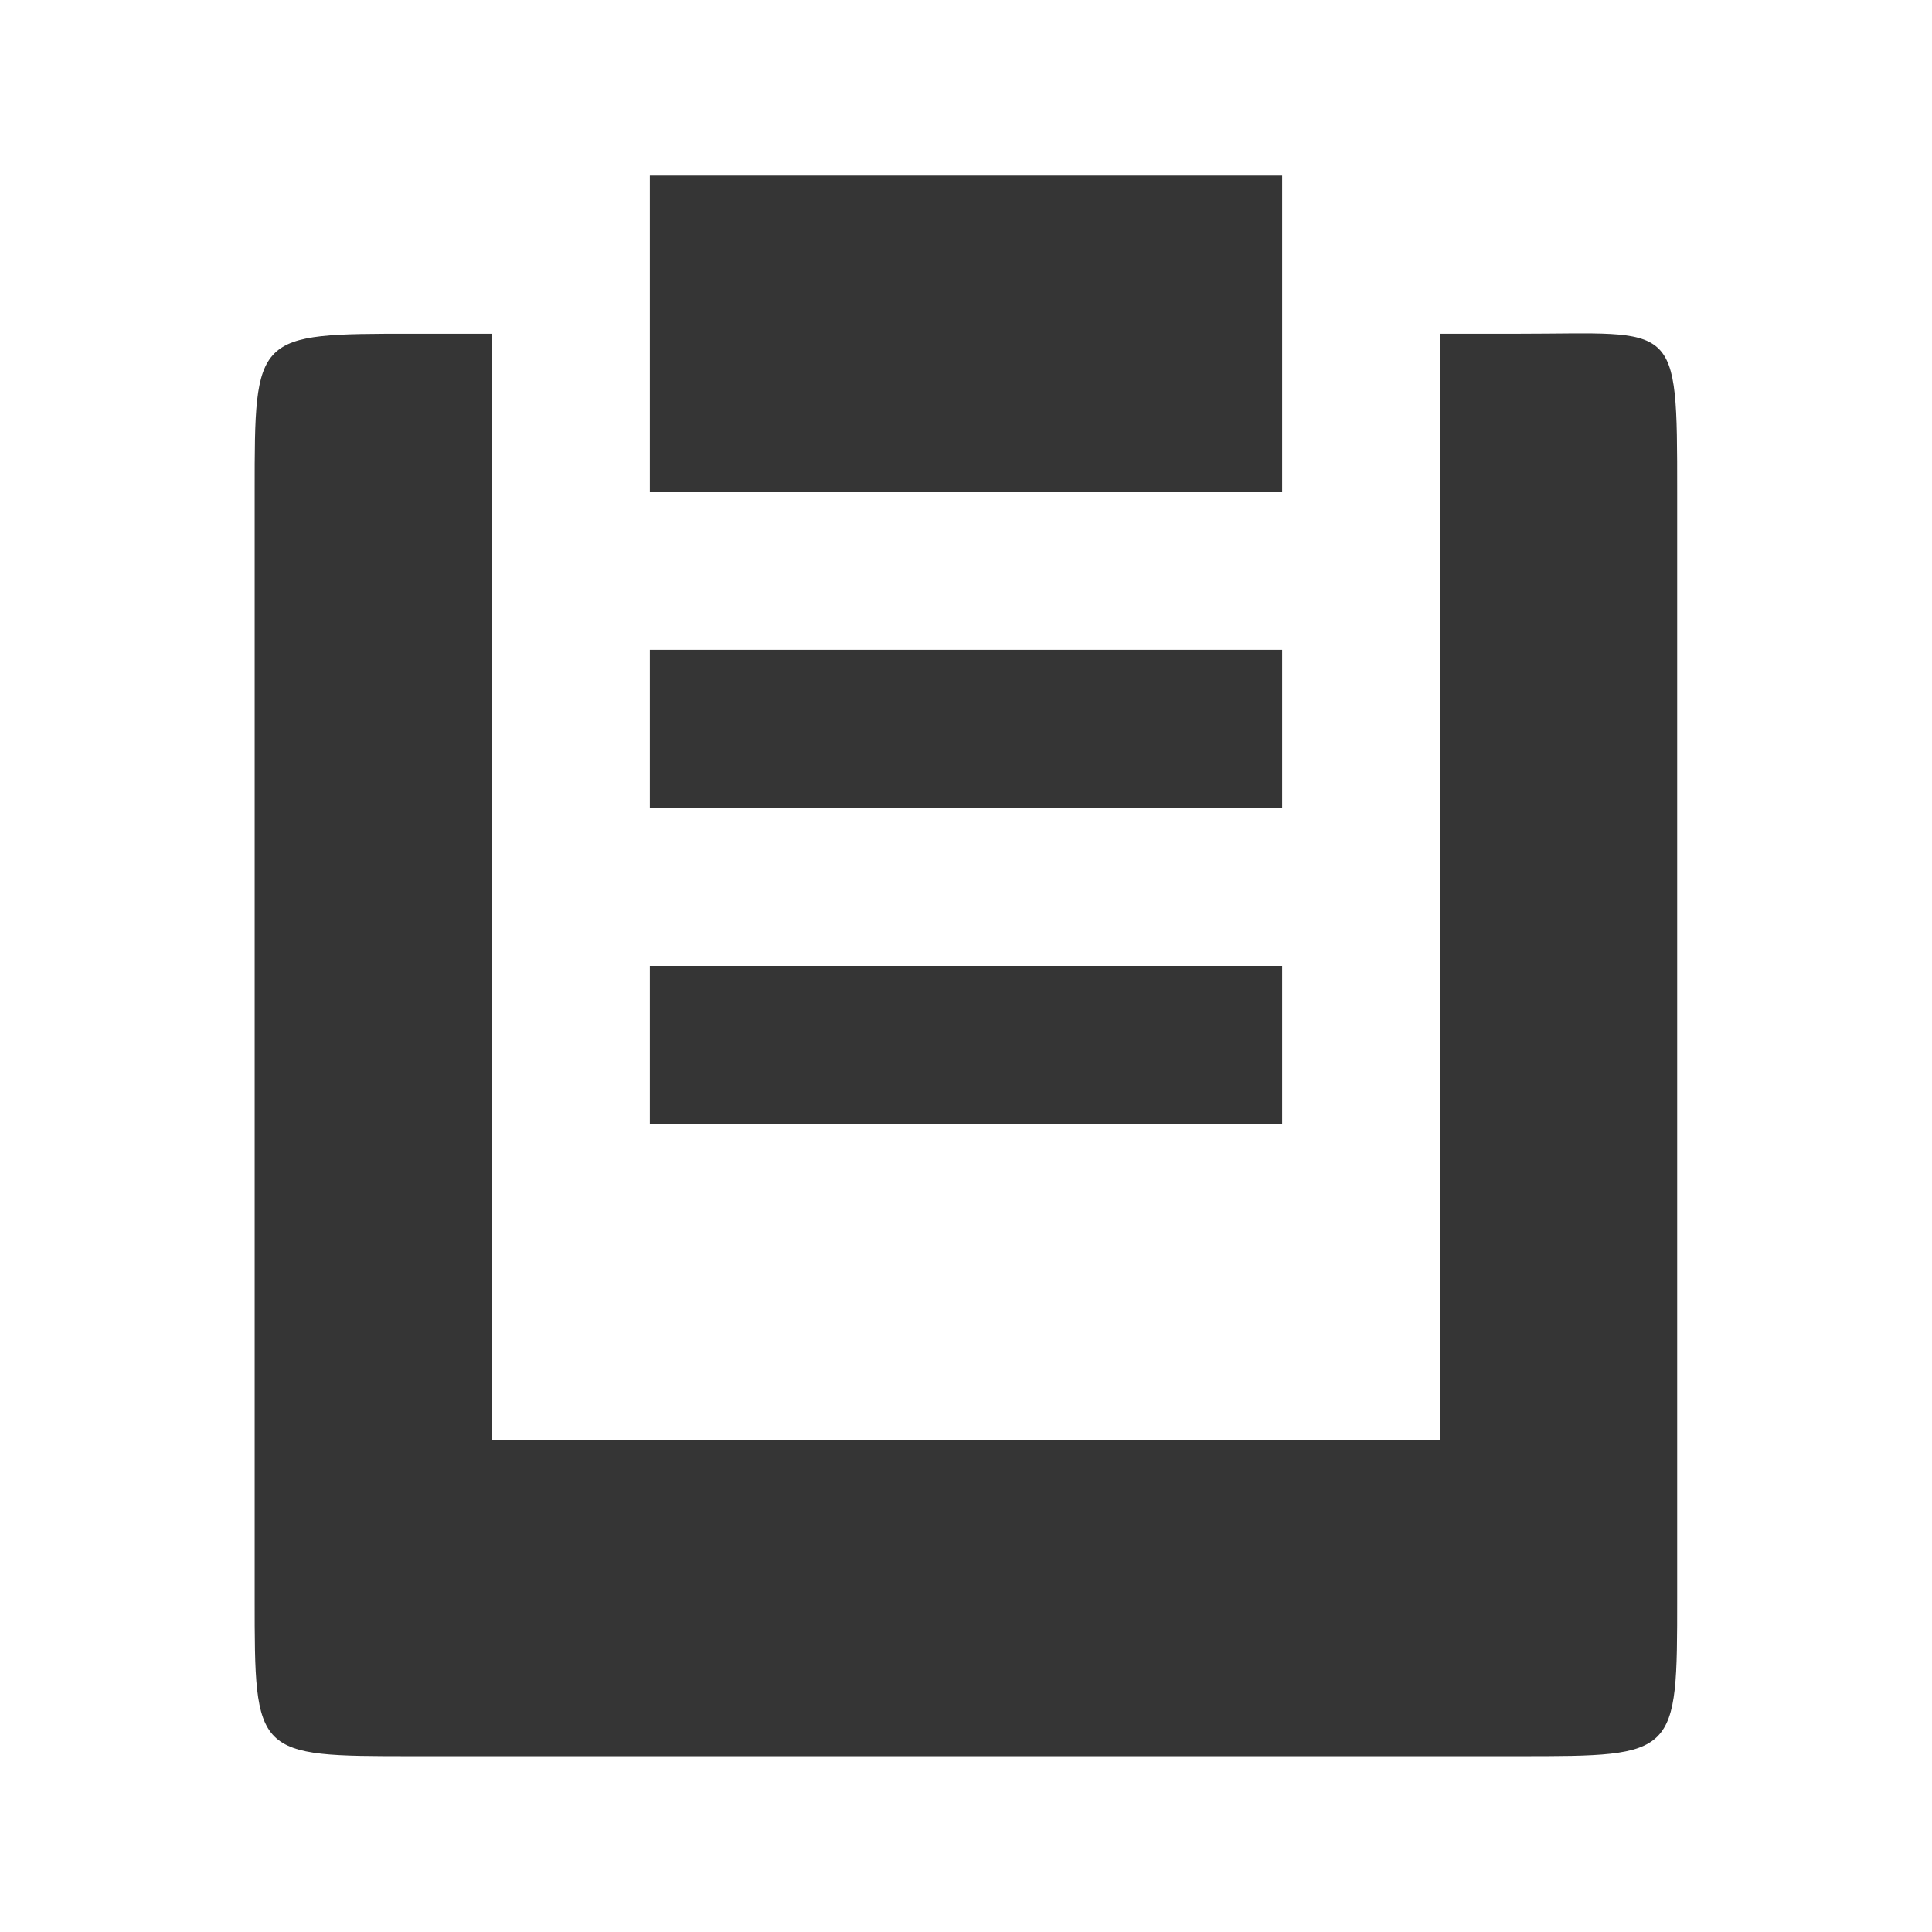 <?xml version="1.0" encoding="UTF-8" standalone="no"?>
<svg
   xmlns:dc="http://purl.org/dc/elements/1.1/"
   xmlns:cc="http://creativecommons.org/ns#"
   xmlns:rdf="http://www.w3.org/1999/02/22-rdf-syntax-ns#"
   xmlns:svg="http://www.w3.org/2000/svg"
   xmlns="http://www.w3.org/2000/svg"
   xmlns:sodipodi="http://sodipodi.sourceforge.net/DTD/sodipodi-0.dtd"
   xmlns:inkscape="http://www.inkscape.org/namespaces/inkscape"
   width="22"
   viewBox="0 0 22 22"
   height="22"
   id="svg2"
   version="1.1"
   inkscape:version="0.91 r"
   sodipodi:docname="renamed-clipit-trayicon.svg">
  <sodipodi:namedview
     pagecolor="#ffffff"
     bordercolor="#666666"
     borderopacity="1"
     objecttolerance="10"
     gridtolerance="10"
     guidetolerance="10"
     inkscape:pageopacity="0"
     inkscape:pageshadow="2"
     inkscape:window-width="1366"
     inkscape:window-height="747"
     id="namedview10"
     showgrid="false"
     inkscape:zoom="7.5853273"
     inkscape:cx="-21.962637"
     inkscape:cy="11.374294"
     inkscape:window-x="0"
     inkscape:window-y="21"
     inkscape:window-maximized="1"
     inkscape:current-layer="svg2" />
  <defs
     id="defs4" />
  <g
     id="g4183"
     transform="translate(-7.813,-60.017)" />
  <g
     id="g4209"
     transform="matrix(0.9,0,0,0.9,-10.6,-10.6)"
     style="stroke:none;stroke-opacity:1">
    <path
       style="fill:#353535;fill-opacity:1;fill-rule:evenodd;stroke:none;stroke-opacity:1"
       d="M 4.699 3.801 C 2.899 3.801 2.9 3.8 2.9 5.6 L 2.9 18.199 C 2.9 19.999 2.899 20 4.699 20 L 17.301 20 C 19.101 20 19.1 19.999 19.1 18.199 L 19.1 5.6 C 19.1 3.621 19.101 3.801 17.301 3.801 L 16.4 3.801 L 16.4 16.4 L 5.6 16.4 L 5.6 3.801 L 4.699 3.801 z "
       transform="matrix(1.111,0,0,1.111,11.778,11.778)"
       id="path4211" />
    <path
       style="fill:#353535;fill-opacity:1;fill-rule:nonzero;stroke:none;stroke-opacity:1"
       inkscape:connector-curvature="0"
       d="m 20,14 0,4 8,0 0,-4 z"
       id="path4215"
       sodipodi:nodetypes="ccccc" />
    <path
       style="fill:#353535;fill-opacity:1;fill-rule:nonzero;stroke:none;stroke-opacity:1"
       inkscape:connector-curvature="0"
       d="m 20,20 0,2 8,0 0,-2 z"
       id="path4217"
       sodipodi:nodetypes="ccccc" />
    <path
       style="fill:#353535;fill-opacity:1;fill-rule:nonzero;stroke:none;stroke-opacity:1"
       inkscape:connector-curvature="0"
       d="m 20,24 0,2 8,0 0,-2 z"
       id="path4219"
       sodipodi:nodetypes="ccccc" />
  </g>
</svg>
